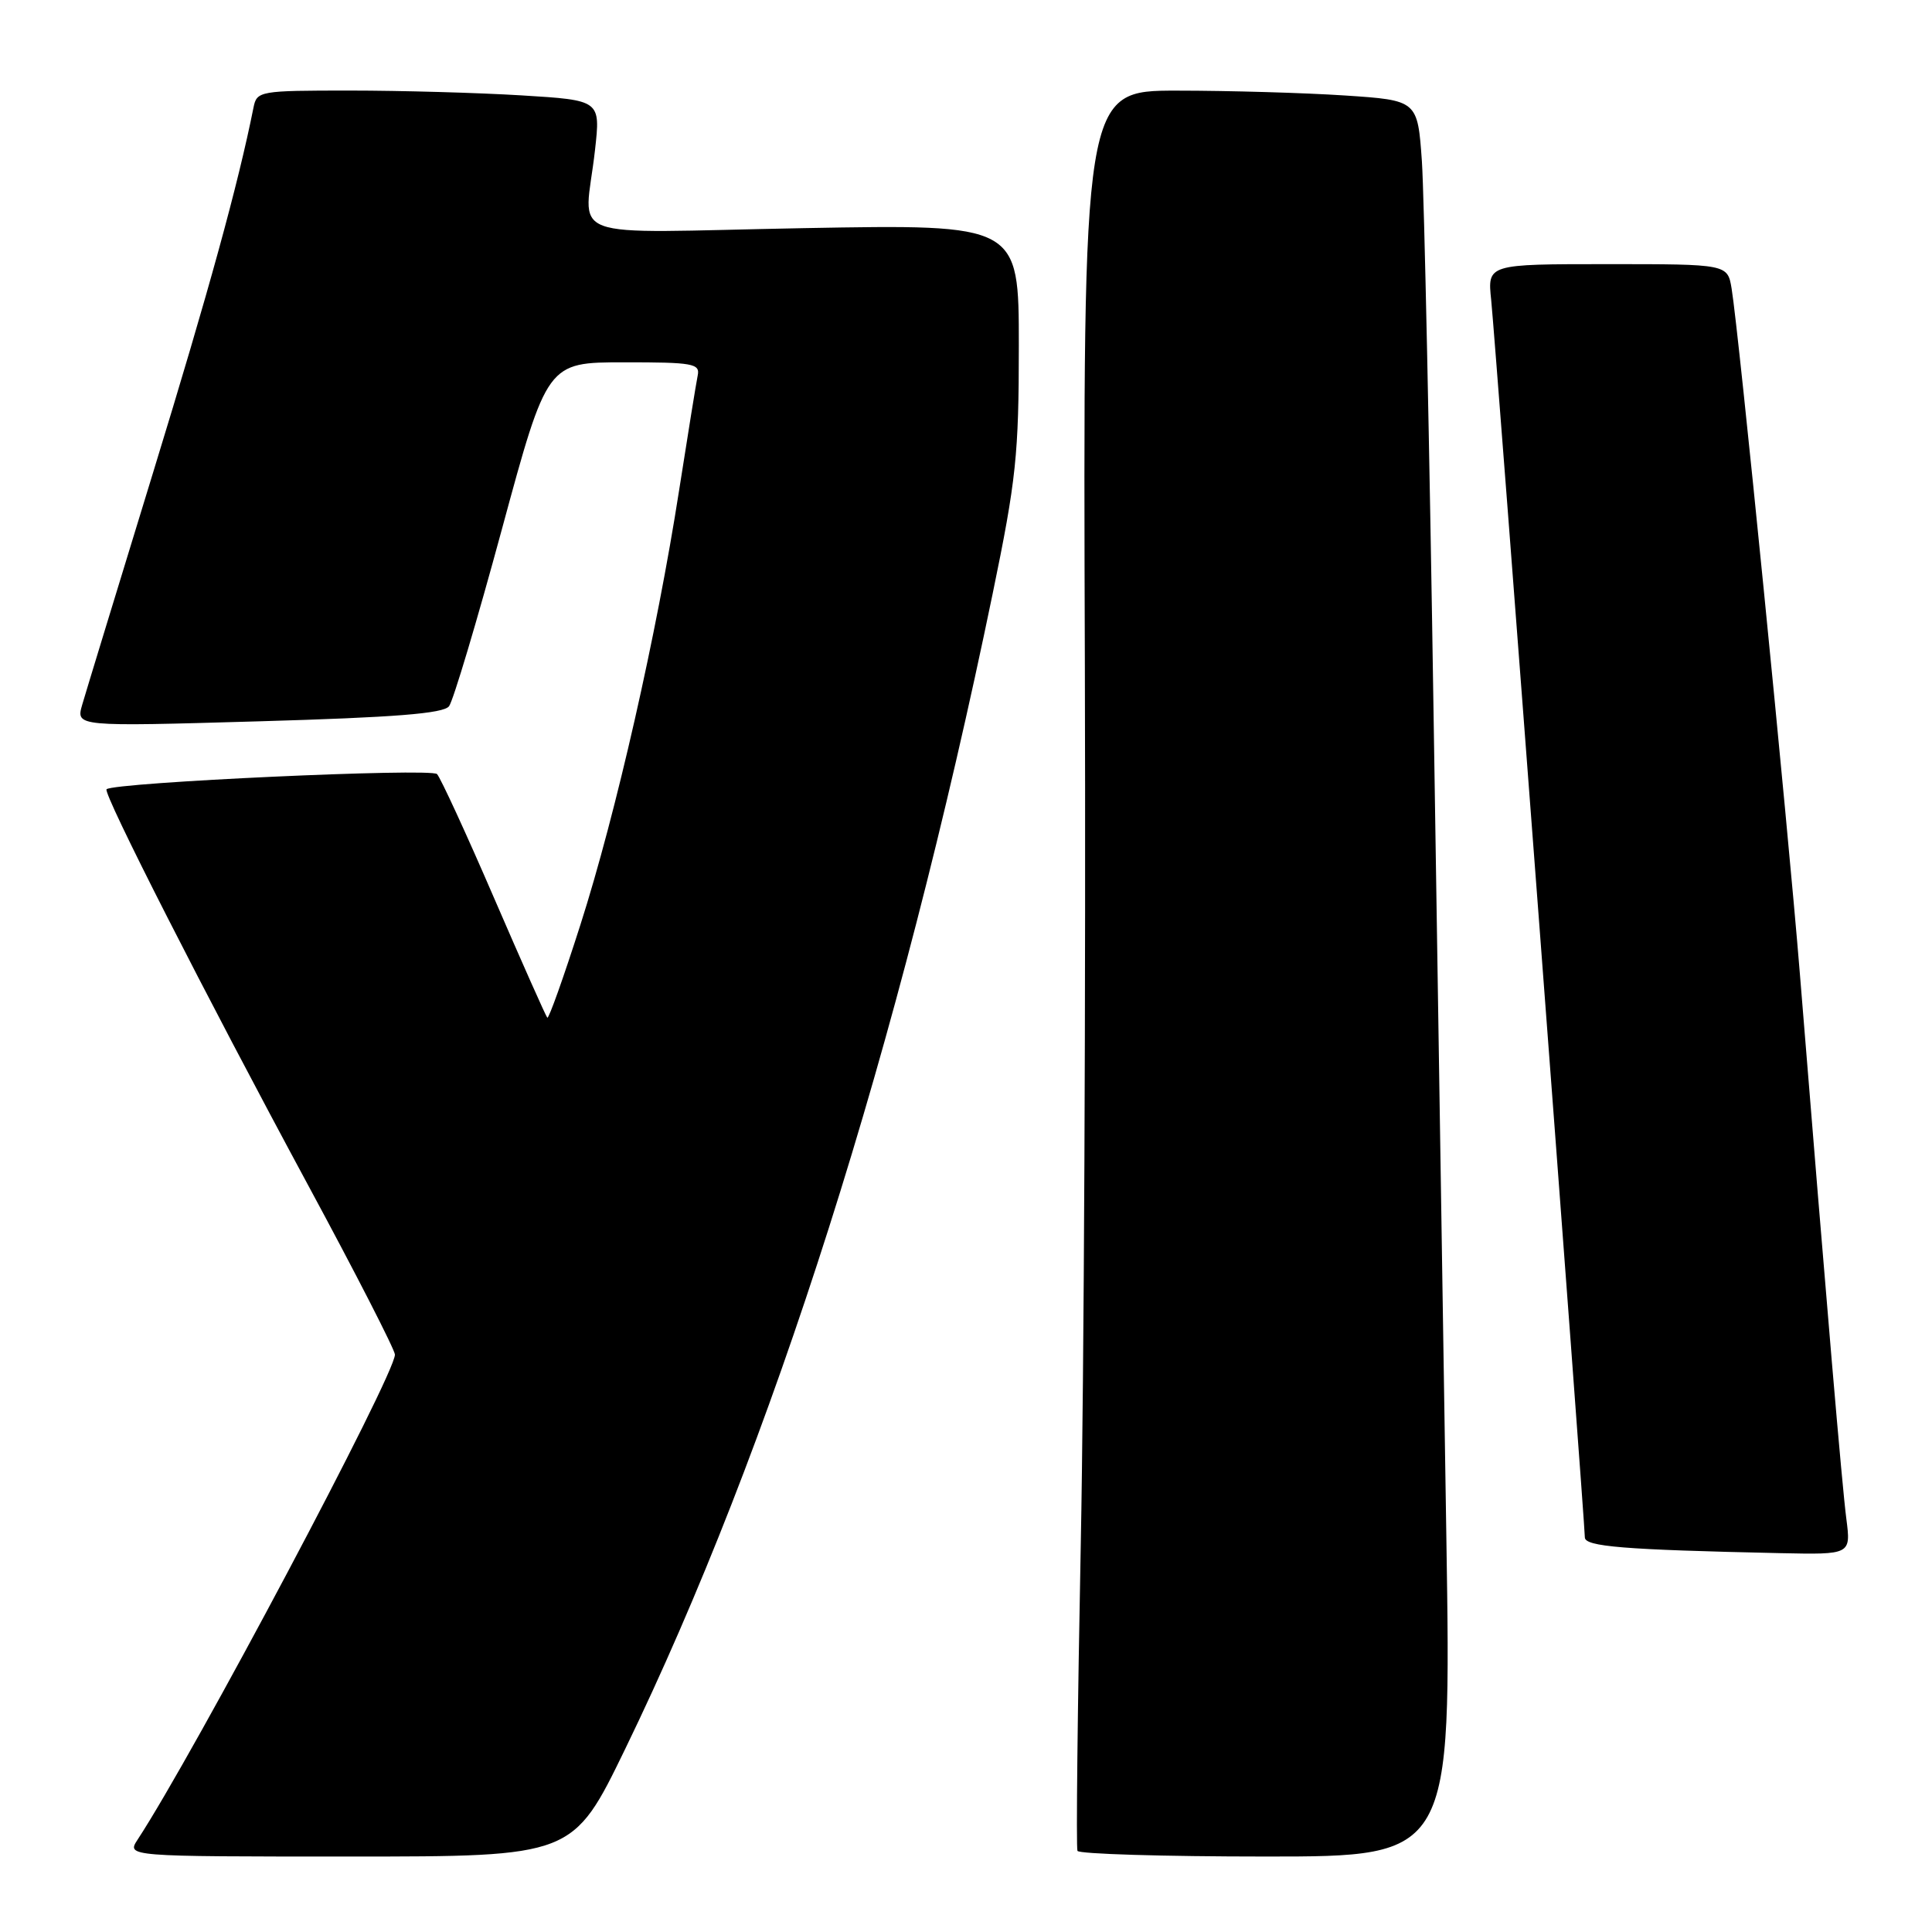 <?xml version="1.0" encoding="UTF-8" standalone="no"?>
<!DOCTYPE svg PUBLIC "-//W3C//DTD SVG 1.1//EN" "http://www.w3.org/Graphics/SVG/1.1/DTD/svg11.dtd" >
<svg xmlns="http://www.w3.org/2000/svg" xmlns:xlink="http://www.w3.org/1999/xlink" version="1.1" viewBox="0 0 256 256">
 <g >
 <path fill="currentColor"
d=" M 82.84 231.75 C 102.28 191.70 119.15 138.66 131.53 78.68 C 134.65 63.57 135.00 60.24 135.00 45.79 C 135.00 29.71 135.00 29.71 106.50 30.23 C 73.82 30.84 77.47 32.20 78.84 19.89 C 79.58 13.28 79.58 13.28 69.13 12.64 C 63.39 12.29 53.14 12.00 46.36 12.00 C 34.38 12.00 34.03 12.06 33.59 14.25 C 31.56 24.42 27.66 38.58 20.32 62.50 C 15.60 77.90 11.35 91.80 10.89 93.39 C 10.06 96.28 10.06 96.28 34.28 95.58 C 52.32 95.06 58.76 94.55 59.50 93.58 C 60.05 92.86 63.20 82.31 66.50 70.14 C 72.50 48.01 72.50 48.01 82.66 48.01 C 91.80 48.00 92.78 48.17 92.45 49.75 C 92.25 50.71 91.14 57.58 89.98 65.00 C 87.01 84.08 81.63 107.78 76.90 122.56 C 74.68 129.51 72.71 135.04 72.52 134.85 C 72.33 134.66 69.16 127.53 65.47 119.00 C 61.79 110.47 58.38 103.08 57.91 102.57 C 57.13 101.74 15.15 103.67 14.12 104.58 C 13.59 105.06 27.19 131.77 40.76 156.92 C 47.13 168.71 52.33 178.87 52.33 179.49 C 52.33 182.19 25.76 232.27 18.24 243.75 C 16.77 246.00 16.77 246.00 46.34 246.00 C 75.92 246.00 75.92 246.00 82.84 231.75 Z  M 191.65 203.75 C 191.28 180.51 190.53 131.80 189.97 95.50 C 189.42 59.20 188.71 25.85 188.41 21.40 C 187.84 13.29 187.84 13.29 178.17 12.65 C 172.85 12.30 162.88 12.01 156.00 12.01 C 143.50 12.00 143.50 12.00 143.75 88.25 C 143.88 130.19 143.64 182.50 143.21 204.50 C 142.78 226.50 142.58 244.84 142.77 245.25 C 142.96 245.66 154.19 246.00 167.71 246.00 C 192.31 246.00 192.31 246.00 191.65 203.75 Z  M 244.65 201.25 C 244.07 196.77 242.08 173.39 238.49 129.00 C 236.86 108.85 230.40 43.99 229.45 38.25 C 228.91 35.00 228.91 35.00 213.00 35.00 C 197.09 35.00 197.09 35.00 197.59 39.75 C 198.13 44.92 210.00 201.73 210.00 203.71 C 210.00 204.93 215.10 205.35 235.88 205.80 C 245.26 206.00 245.26 206.00 244.65 201.25 Z "/>
</g>
</svg>